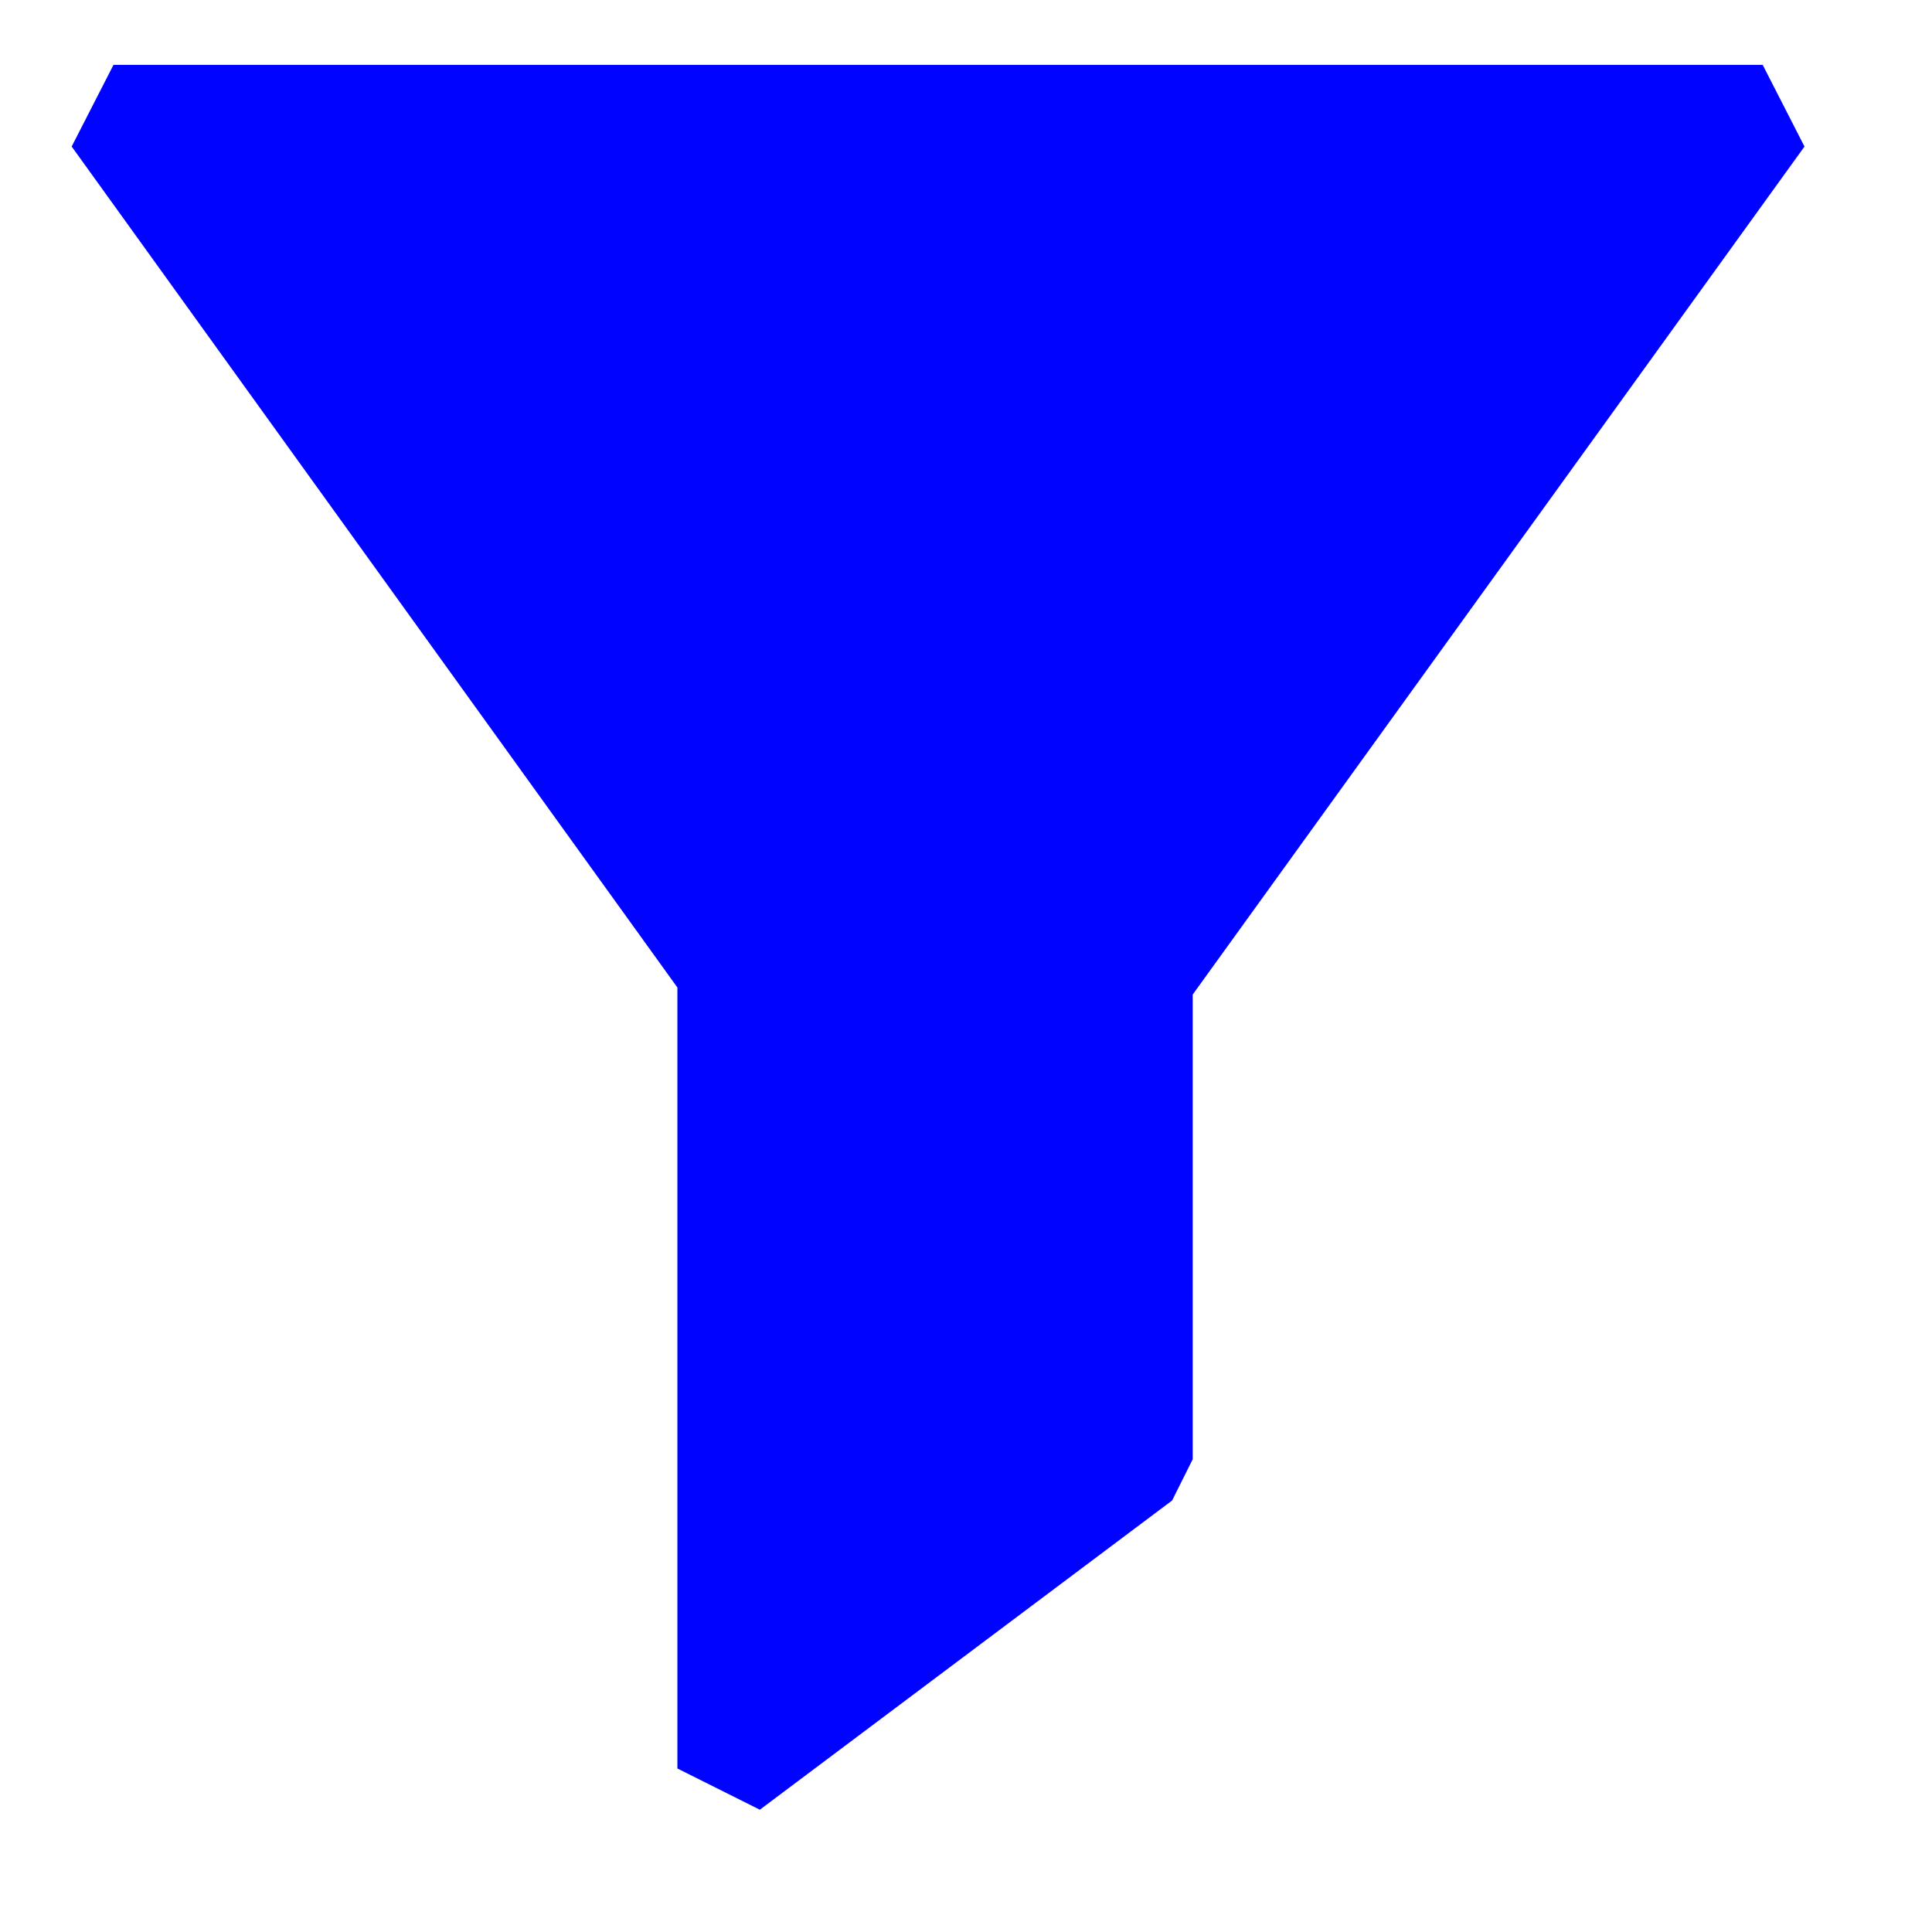 <?xml version="1.0" encoding="UTF-8"?>
<!DOCTYPE svg  PUBLIC '-//W3C//DTD SVG 1.1//EN'  'http://www.w3.org/Graphics/SVG/1.1/DTD/svg11.dtd'>
<svg width="28.347pt" height="28.347pt" fill-rule="evenodd" overflow="visible" stroke-linejoin="bevel" stroke-width=".501" version="1.1" viewBox="0 0 28.347 28.347" xmlns="http://www.w3.org/2000/svg">
<g transform="scale(1 -1)" fill="none" stroke="#000">
<g transform="translate(0 -28.347)">
<g stroke="#0003ff" stroke-linejoin="miter" stroke-miterlimit="79.84">
<path d="m10.695 14.102-9.03 12.537h24.198l-9.119-12.64v-7.063l-6.049-4.537z" fill="none" stroke-width="1.512"/>
<path d="m10.695 14.102v-11.703l6.049 4.537v7.063l9.119 12.64h-24.198l9.03-12.537z" fill="#0003ff" stroke-linecap="round" stroke-width=".5"/>
</g>
</g>
</g>
</svg>
